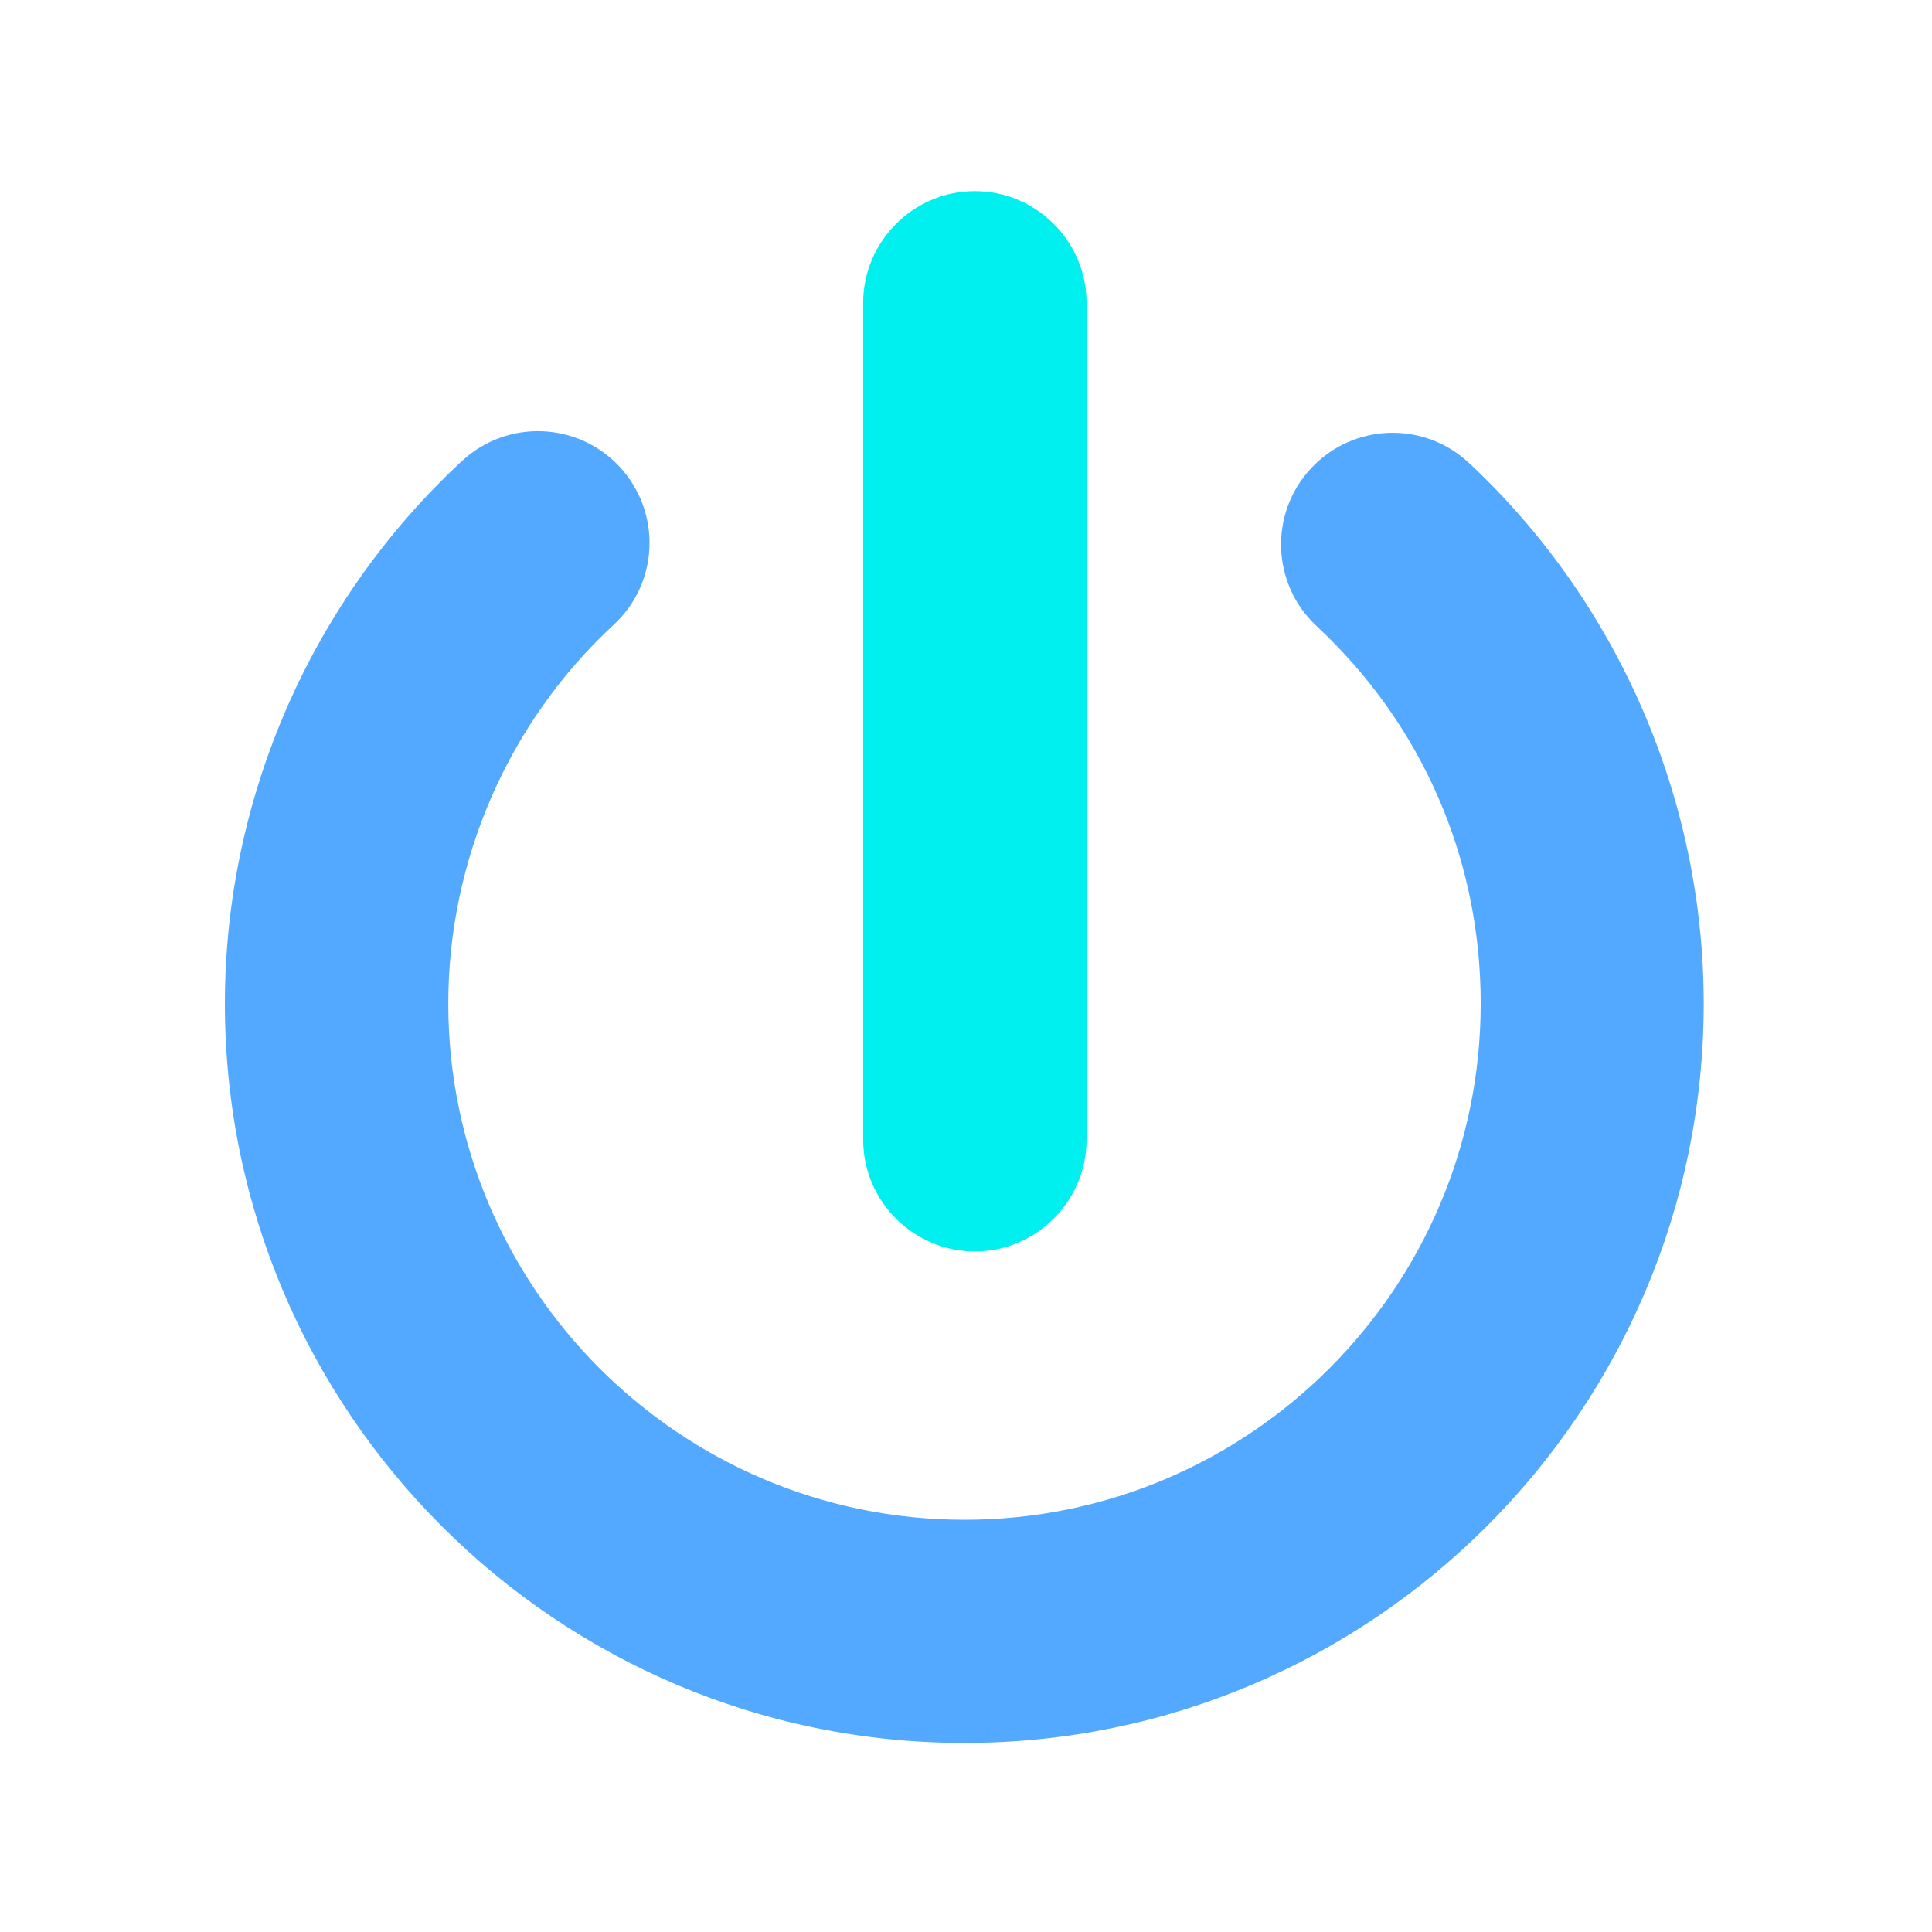 <?xml version="1.0" standalone="no"?><!DOCTYPE svg PUBLIC "-//W3C//DTD SVG 1.1//EN" "http://www.w3.org/Graphics/SVG/1.1/DTD/svg11.dtd"><svg t="1570677768451" class="icon" viewBox="0 0 1024 1024" version="1.1" xmlns="http://www.w3.org/2000/svg" p-id="2218" xmlns:xlink="http://www.w3.org/1999/xlink" width="200" height="200"><defs><style type="text/css"></style></defs><path d="M511.1 923.8C295 923.8 119.2 748 119.2 531.9c0-108.8 45.8-213.6 125.7-287.6 24-22.2 61.4-20.8 83.6 3.2 22.2 24 20.8 61.4-3.2 83.6-55.8 51.6-87.7 124.8-87.7 200.8 0 150.9 122.7 273.6 273.6 273.6s273.6-122.7 273.6-273.6c0-76.7-30.9-147.8-87-200.1-23.9-22.3-25.2-59.7-2.9-83.6 22.3-23.9 59.7-25.2 83.6-2.9C857.6 319.1 903 423.6 903 531.9c0 216.1-175.8 391.9-391.9 391.9z" fill="#52A9FF" p-id="2219"></path><path d="M516.7 663.3c-32.5 0-59.2-26.6-59.2-59.2V160.5c0-32.5 26.6-59.2 59.2-59.2 32.5 0 59.2 26.6 59.2 59.2v443.7c-0.1 32.5-26.7 59.1-59.2 59.1z" fill="#00EFEF" p-id="2220"></path></svg>